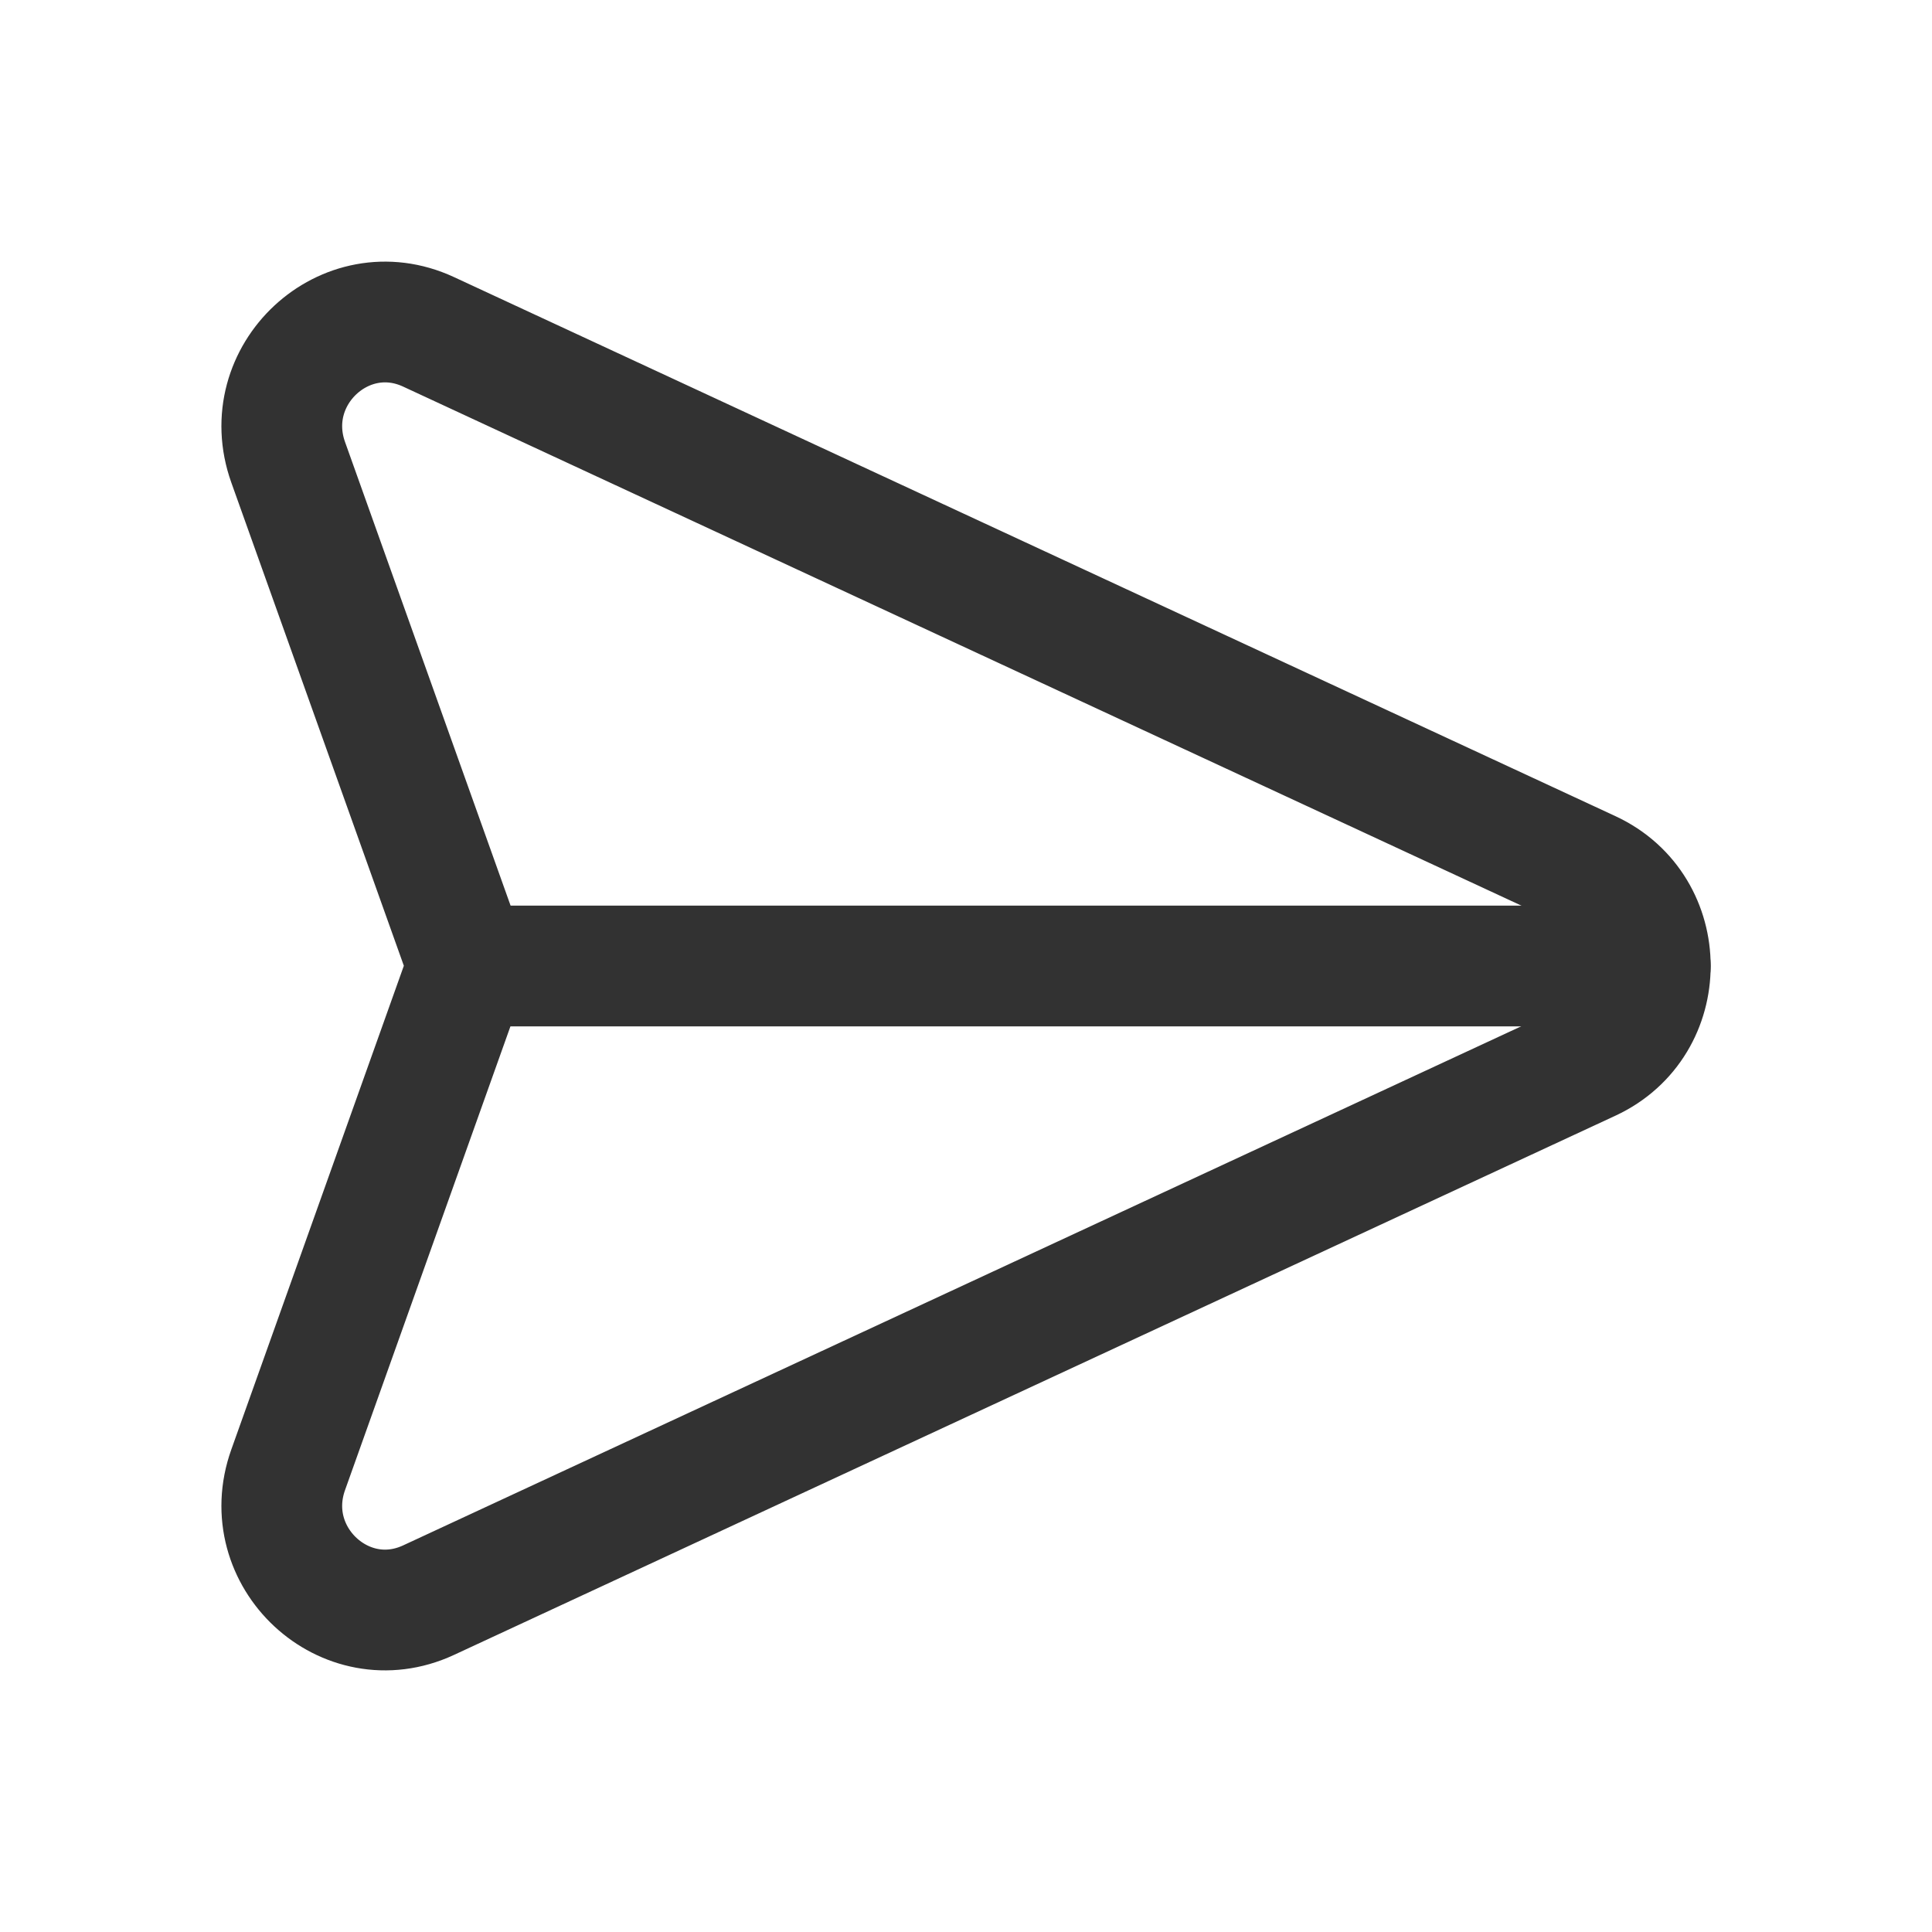 <?xml version="1.0" encoding="UTF-8"?><svg version="1.1" viewBox="0 0 24 24" xmlns="http://www.w3.org/2000/svg" xmlns:xlink="http://www.w3.org/1999/xlink"><g fill="none"><path d="M0 0h24v24h-24v-24Z"></path><path stroke="#323232" stroke-linecap="round" stroke-linejoin="round" stroke-width="1.5" d="M5.323 19.878l14.429-6.699c.998-.463.998-1.897 0-2.36l-14.429-6.697c-1.035-.48-2.13.538-1.743 1.621l2.233 6.254 -2.233 6.261c-.387 1.082.708 2.1 1.743 1.62Z"></path><path stroke="#323232" stroke-linecap="round" stroke-linejoin="round" stroke-width="1.5" d="M5.81 12h14.69"></path></g></svg>